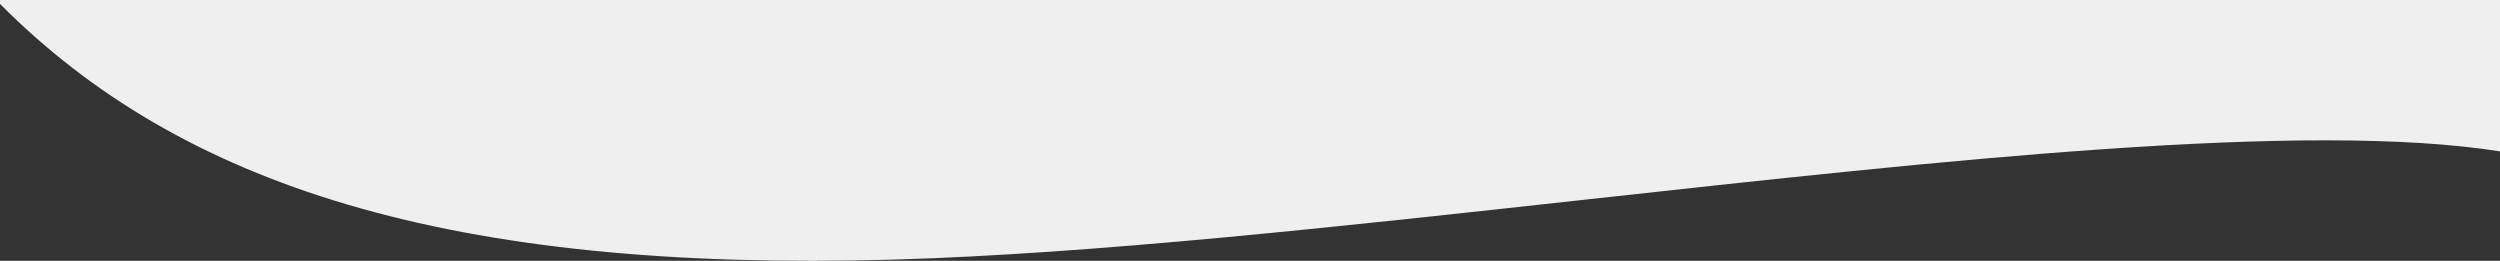 <svg width="1917" height="200" viewBox="0 0 1917 200" fill="none" xmlns="http://www.w3.org/2000/svg">
<rect x="0" y="0" width="1917" height="200" fill="#333333" stroke="none"/>
<path id="Subtract" d="M1918 0H0V3C138.365 142.071 343.679 208.99 686.382 199.023C837.938 194.615 1026.23 173.905 1213.48 153.309C1492.12 122.66 1768.46 92.265 1918 116.226V0Z" fill="#EFEFEF"/>
</svg>
